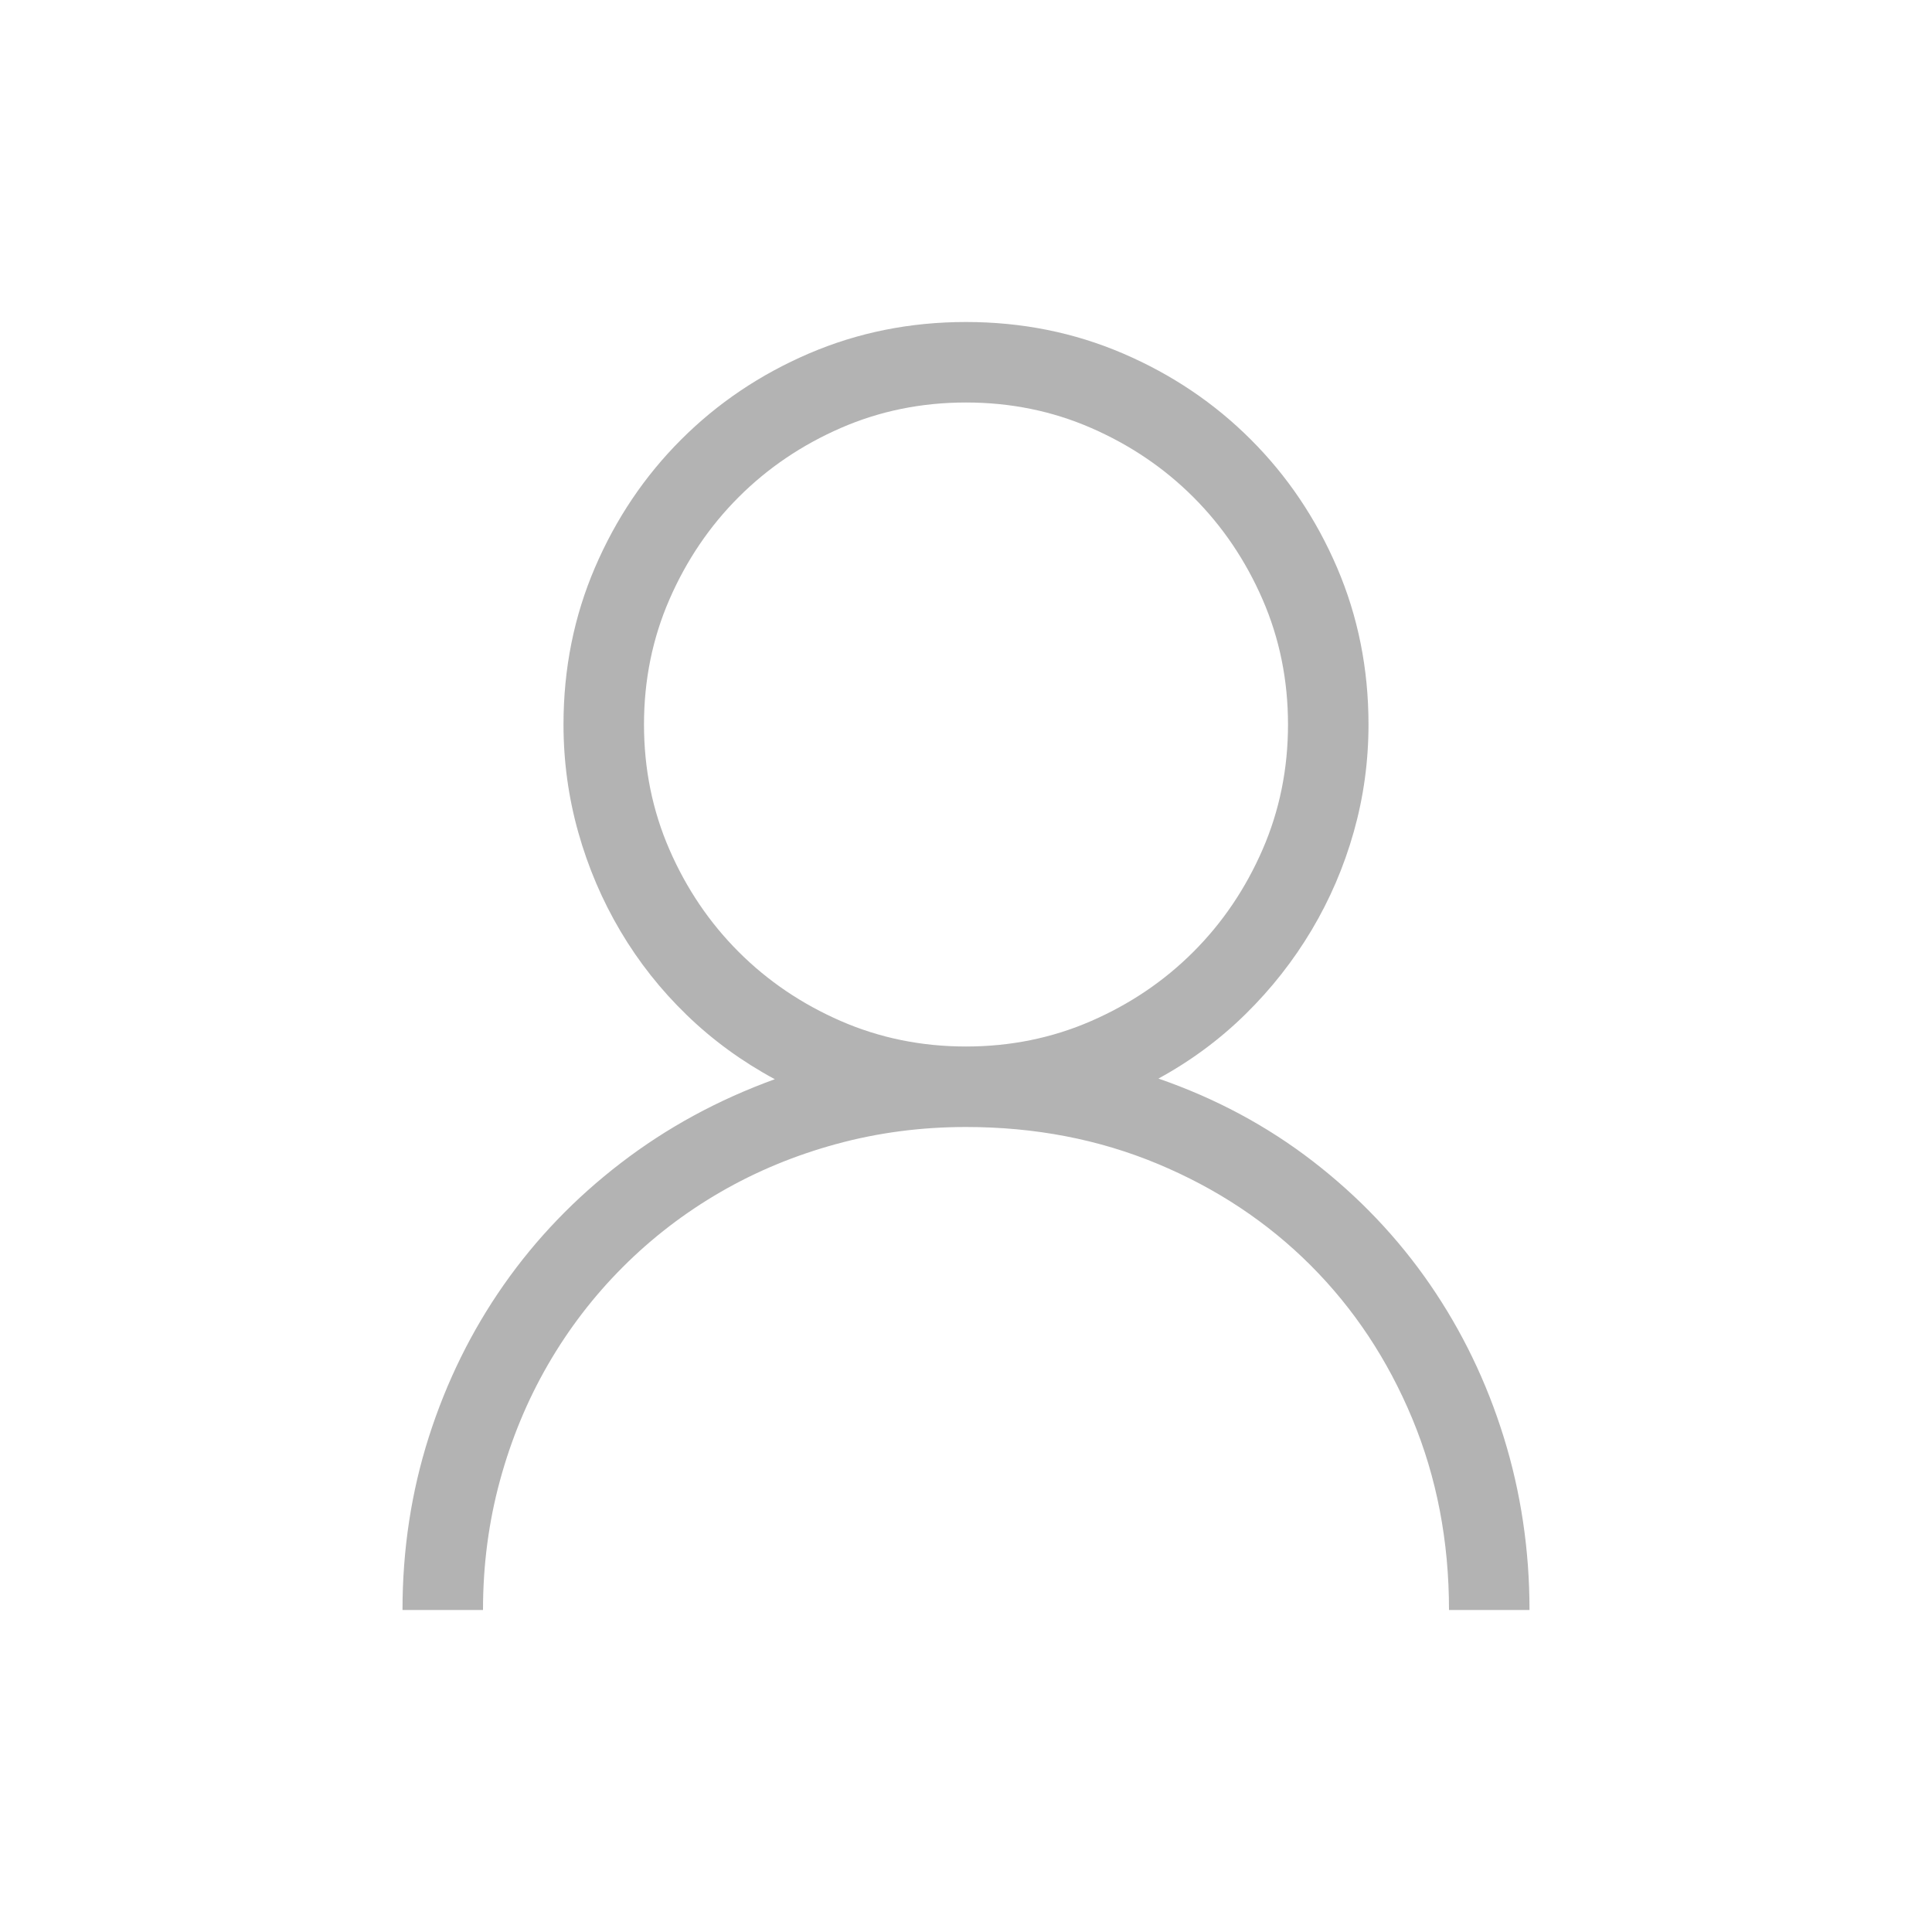<?xml version="1.0" encoding="UTF-8"?>
<svg width="72px" height="72px" viewBox="0 0 72 72" version="1.1" xmlns="http://www.w3.org/2000/svg" xmlns:xlink="http://www.w3.org/1999/xlink">
    <!-- Generator: Sketch 51 (57462) - http://www.bohemiancoding.com/sketch -->
    <title>Accordion Copy 115</title>
    <desc>Created with Sketch.</desc>
    <defs></defs>
    <g id="Accordion-Copy-115" stroke="none" stroke-width="1" fill="none" fill-rule="evenodd">
        <path d="M43.172,40.195 C45.297,40.93 47.215,41.957 48.926,43.277 C50.637,44.598 52.09,46.125 53.285,47.859 C54.48,49.594 55.398,51.492 56.039,53.555 C56.68,55.617 57,57.766 57,60 L54,60 C54,57.437 53.543,55.059 52.629,52.863 C51.715,50.668 50.453,48.766 48.844,47.156 C47.234,45.547 45.332,44.285 43.137,43.371 C40.941,42.457 38.563,42 36,42 C34.328,42 32.719,42.211 31.172,42.633 C29.625,43.055 28.184,43.652 26.848,44.426 C25.512,45.199 24.301,46.129 23.215,47.215 C22.129,48.301 21.199,49.512 20.426,50.848 C19.652,52.184 19.055,53.625 18.633,55.172 C18.211,56.719 18,58.328 18,60 L15,60 C15,57.75 15.328,55.598 15.984,53.543 C16.641,51.488 17.57,49.602 18.773,47.883 C19.977,46.164 21.434,44.648 23.145,43.336 C24.855,42.023 26.766,40.984 28.875,40.219 C27.656,39.562 26.563,38.766 25.594,37.828 C24.625,36.891 23.801,35.848 23.121,34.699 C22.441,33.551 21.918,32.324 21.551,31.02 C21.184,29.715 21,28.375 21,27 C21,24.922 21.391,22.973 22.172,21.152 C22.953,19.332 24.023,17.742 25.383,16.383 C26.742,15.023 28.332,13.953 30.152,13.172 C31.973,12.391 33.922,12 36,12 C38.078,12 40.027,12.391 41.848,13.172 C43.668,13.953 45.258,15.023 46.617,16.383 C47.977,17.742 49.047,19.332 49.828,21.152 C50.609,22.973 51,24.922 51,27 C51,28.375 50.816,29.711 50.449,31.008 C50.082,32.305 49.559,33.523 48.879,34.664 C48.199,35.805 47.379,36.848 46.418,37.793 C45.457,38.738 44.375,39.539 43.172,40.195 Z M24,27 C24,28.656 24.316,30.211 24.949,31.664 C25.582,33.117 26.441,34.387 27.527,35.473 C28.613,36.559 29.883,37.418 31.336,38.051 C32.789,38.684 34.344,39 36,39 C37.656,39 39.211,38.684 40.664,38.051 C42.117,37.418 43.387,36.559 44.473,35.473 C45.559,34.387 46.418,33.117 47.051,31.664 C47.684,30.211 48,28.656 48,27 C48,25.344 47.684,23.789 47.051,22.336 C46.418,20.883 45.559,19.613 44.473,18.527 C43.387,17.441 42.117,16.582 40.664,15.949 C39.211,15.316 37.656,15 36,15 C34.344,15 32.789,15.316 31.336,15.949 C29.883,16.582 28.613,17.441 27.527,18.527 C26.441,19.613 25.582,20.883 24.949,22.336 C24.316,23.789 24,25.344 24,27 Z" id="" fill="#B3B3B3"></path>
    </g>
</svg>